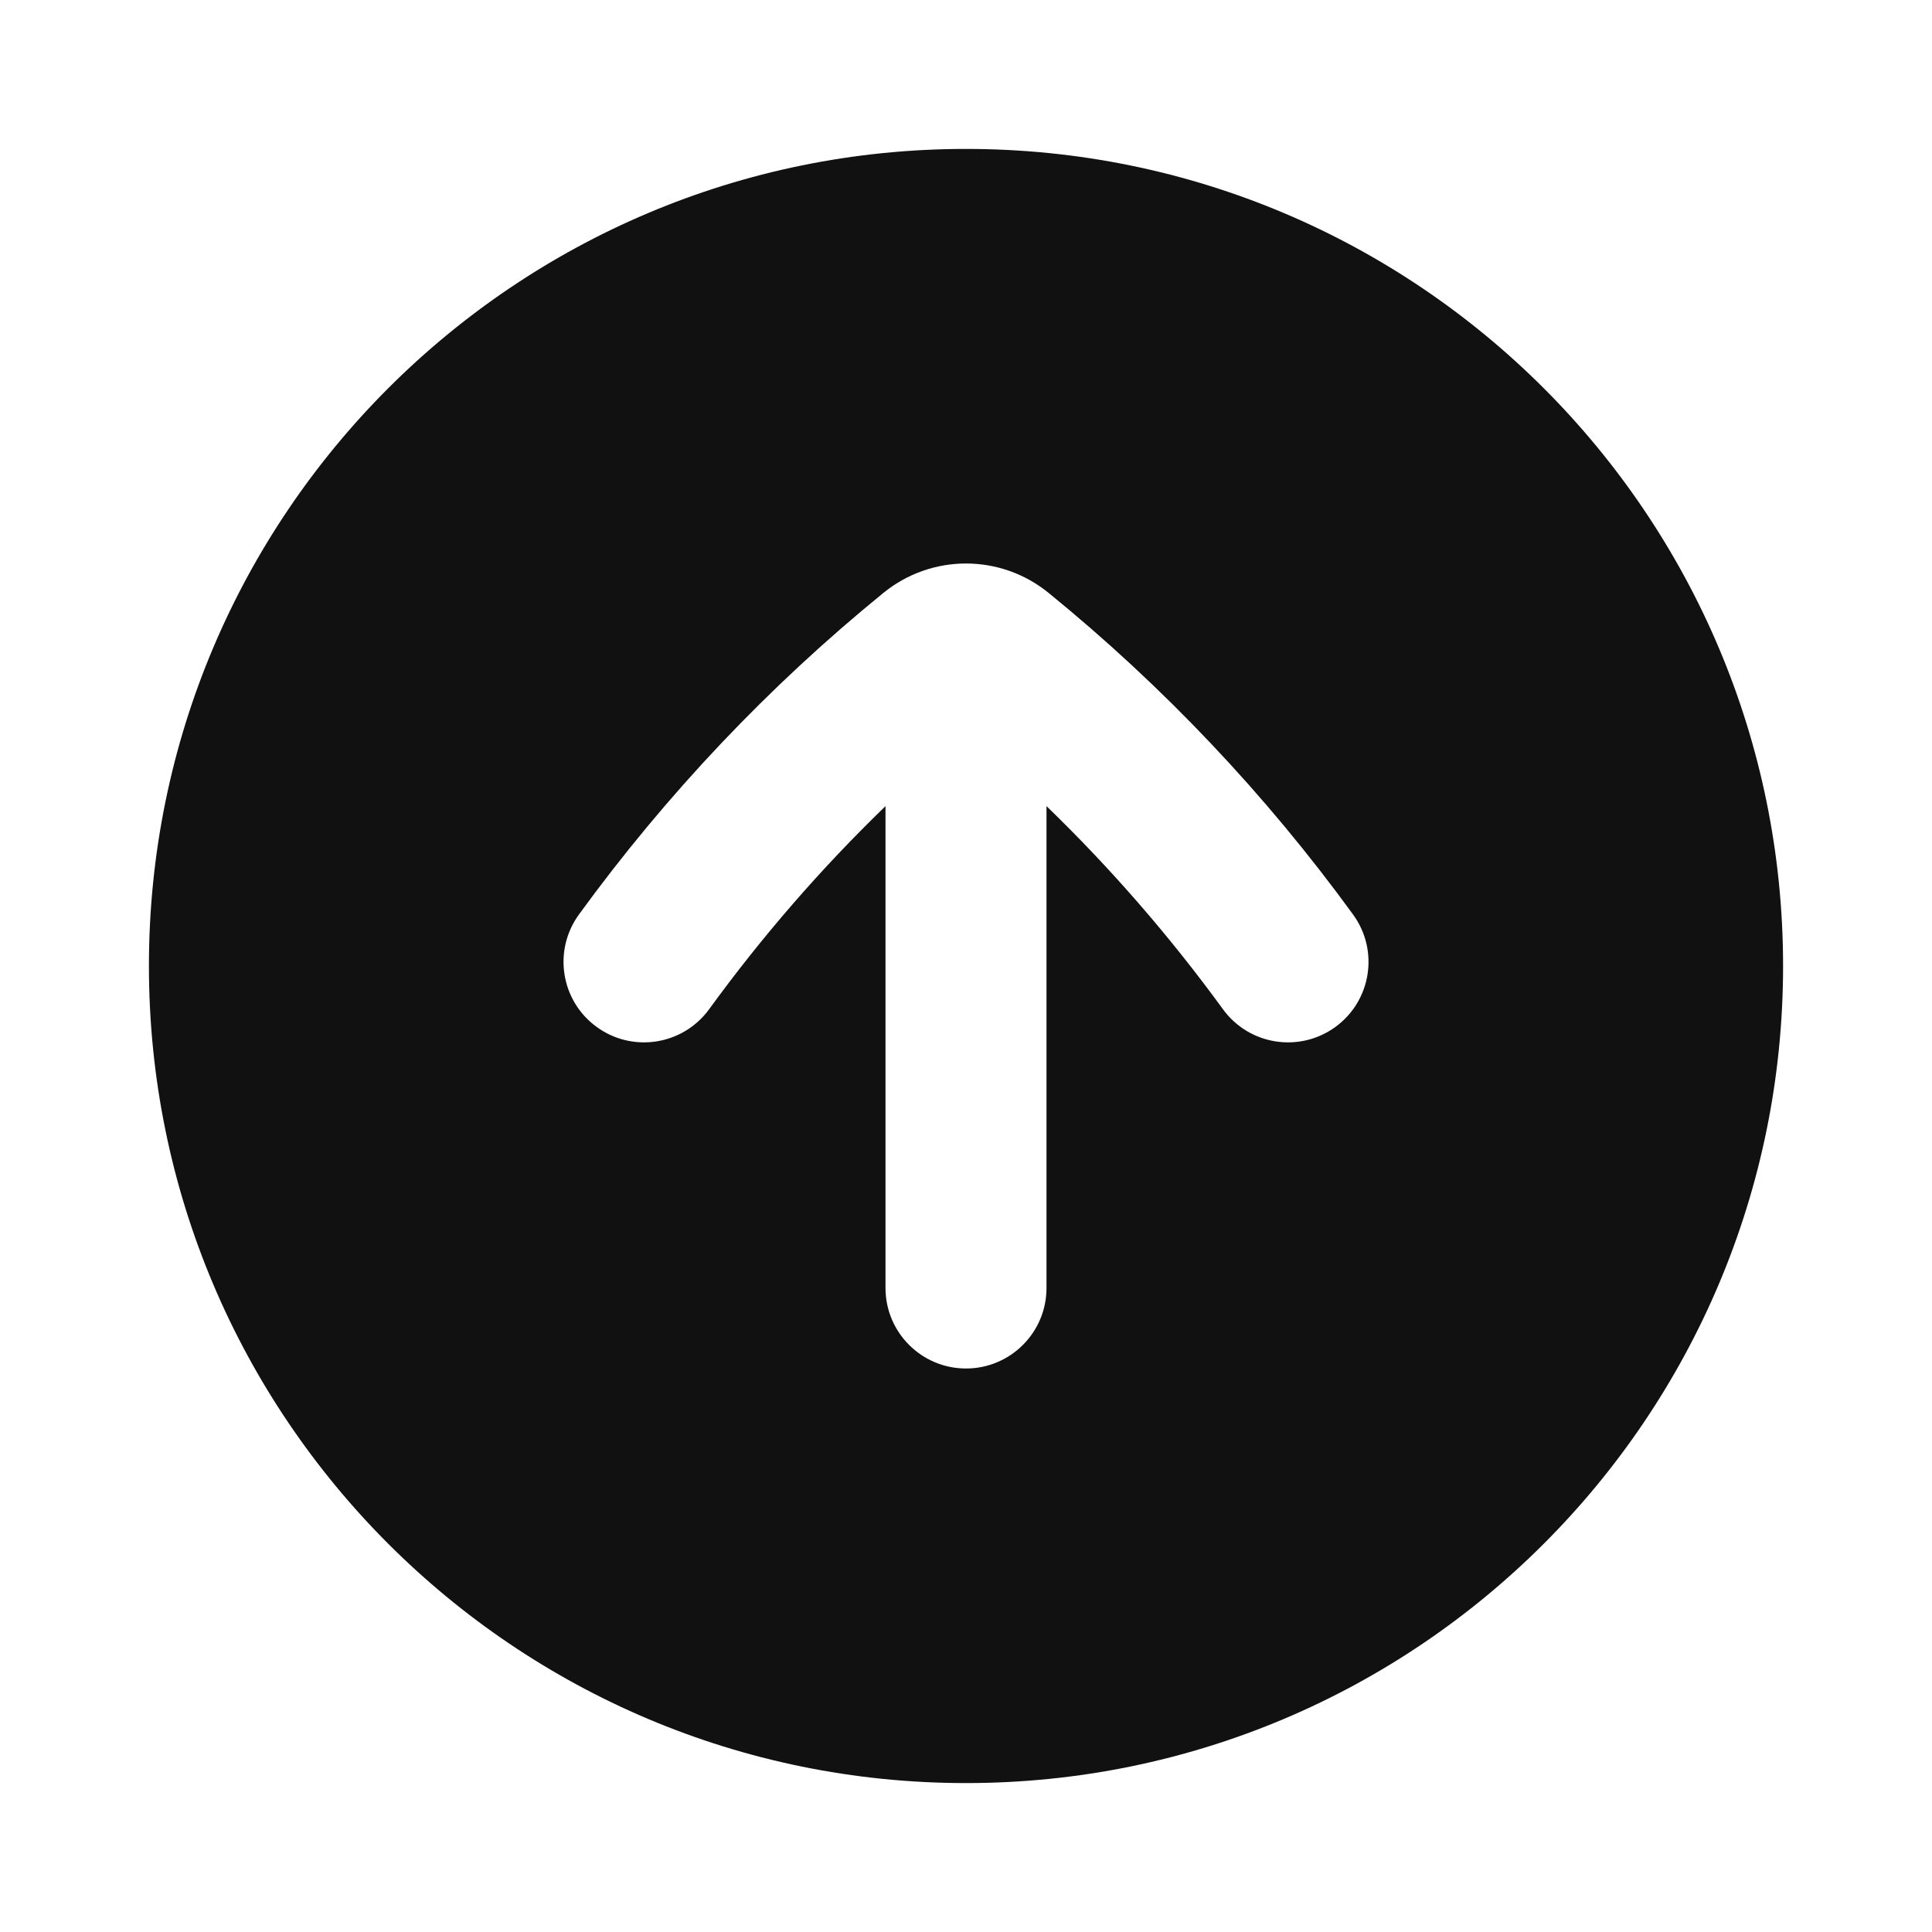 <svg width="24" height="24" viewBox="0 0 24 24" fill="none" xmlns="http://www.w3.org/2000/svg">
<path fill-rule="evenodd" clip-rule="evenodd" d="M1.85 12C1.85 6.394 6.394 1.85 12 1.85C17.606 1.85 22.15 6.394 22.15 12C22.15 17.606 17.606 22.15 12 22.15C6.394 22.15 1.85 17.606 1.85 12ZM8.809 12.537C9.468 11.631 10.201 10.787 11 10.014L11 16C11 16.552 11.448 17 12 17C12.552 17 13 16.552 13 16L13 10.014C13.799 10.787 14.532 11.631 15.192 12.537C15.517 12.984 16.142 13.082 16.589 12.757C17.035 12.432 17.134 11.807 16.808 11.36C15.721 9.866 14.45 8.524 13.027 7.366C12.73 7.124 12.367 7 12 7C11.633 7 11.27 7.124 10.973 7.366C9.55 8.524 8.279 9.866 7.192 11.36C6.867 11.807 6.965 12.432 7.412 12.757C7.858 13.082 8.483 12.984 8.809 12.537Z" fill="#111111"/>
</svg>
